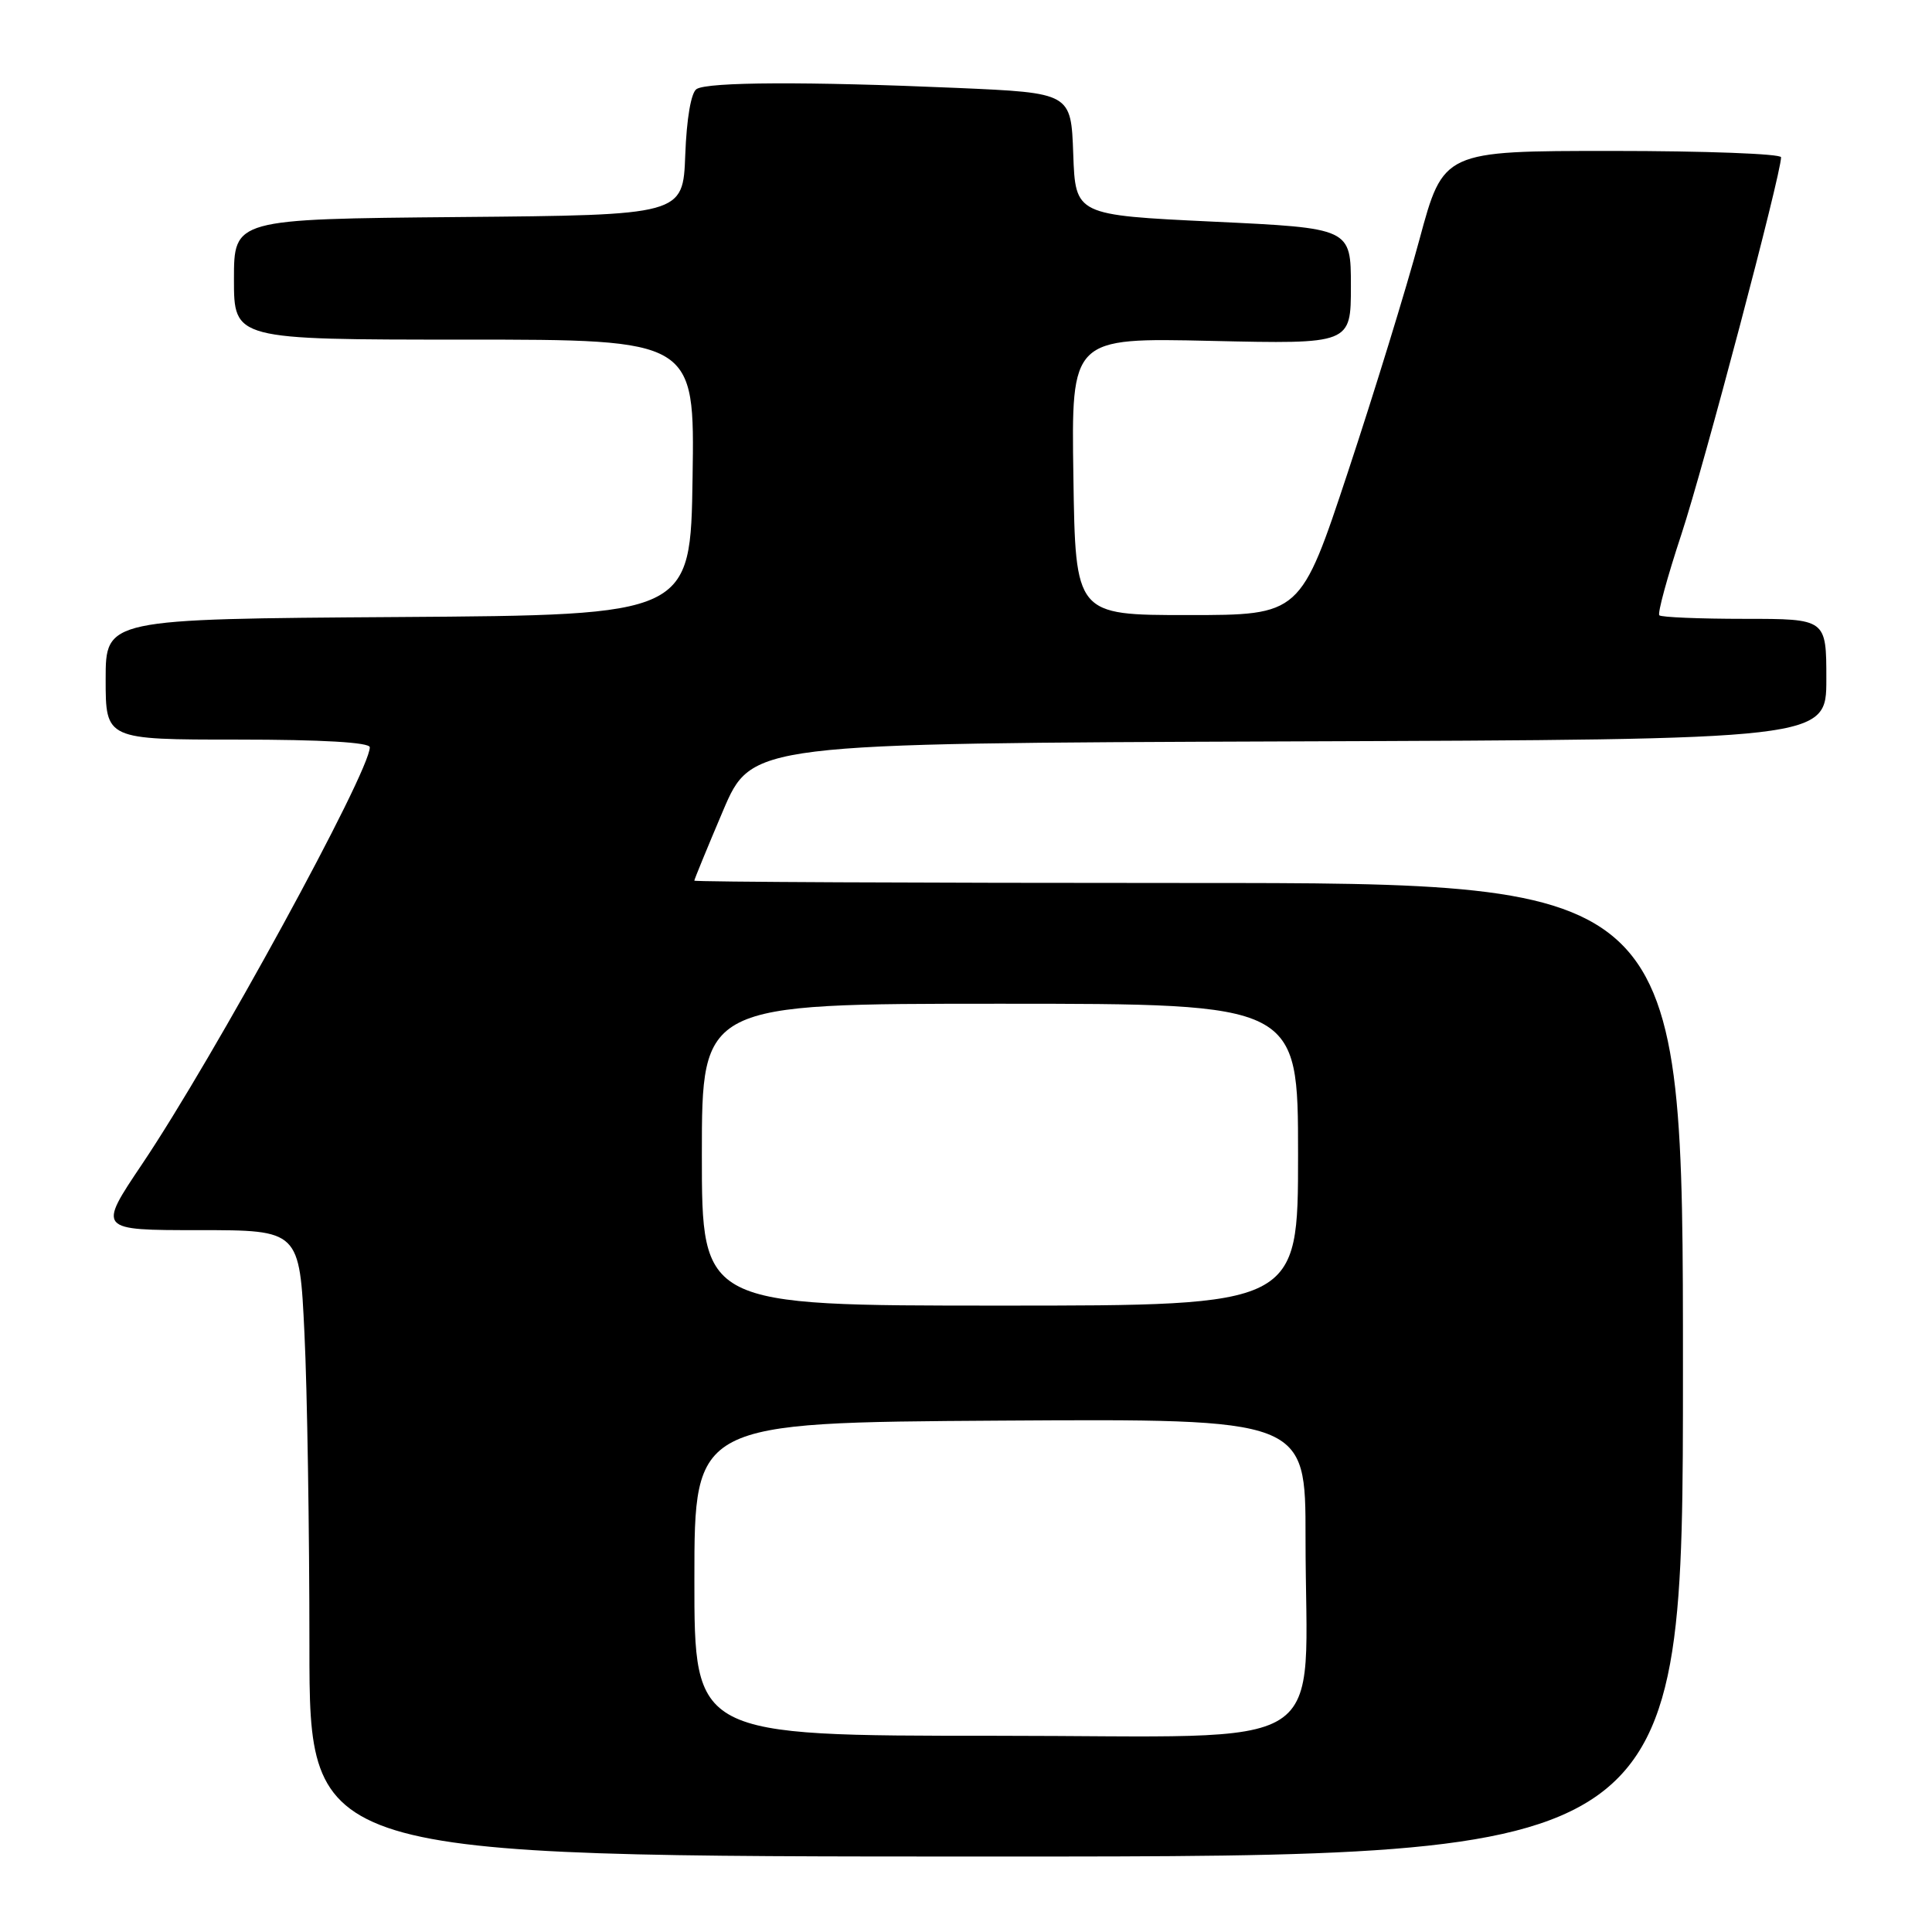<?xml version="1.0" encoding="UTF-8" standalone="no"?>
<!DOCTYPE svg PUBLIC "-//W3C//DTD SVG 1.1//EN" "http://www.w3.org/Graphics/SVG/1.1/DTD/svg11.dtd" >
<svg xmlns="http://www.w3.org/2000/svg" xmlns:xlink="http://www.w3.org/1999/xlink" version="1.1" viewBox="0 0 256 256">
 <g >
 <path fill="currentColor"
d=" M 223.00 181.50 C 223.00 117.00 223.00 117.00 157.50 117.00 C 121.47 117.00 92.00 116.86 92.00 116.69 C 92.00 116.53 93.71 112.36 95.80 107.44 C 99.61 98.50 99.61 98.50 170.80 98.24 C 242.00 97.99 242.00 97.99 242.00 89.99 C 242.00 82.00 242.00 82.00 231.17 82.00 C 225.21 82.00 220.12 81.79 219.87 81.53 C 219.61 81.28 220.93 76.44 222.80 70.78 C 225.77 61.76 236.00 23.08 236.00 20.84 C 236.00 20.38 225.93 20.00 213.62 20.00 C 191.25 20.00 191.25 20.00 188.08 31.75 C 186.34 38.21 182.08 52.05 178.62 62.50 C 172.33 81.50 172.33 81.50 157.41 81.50 C 142.50 81.50 142.50 81.50 142.23 63.13 C 141.95 44.75 141.95 44.75 160.48 45.17 C 179.00 45.59 179.00 45.59 179.00 37.91 C 179.00 30.23 179.00 30.23 160.75 29.37 C 142.50 28.50 142.50 28.50 142.21 20.40 C 141.92 12.31 141.92 12.31 126.80 11.65 C 106.94 10.79 93.79 10.85 92.30 11.80 C 91.57 12.26 90.98 15.71 90.80 20.53 C 90.50 28.50 90.50 28.50 60.75 28.76 C 31.00 29.03 31.00 29.03 31.00 37.01 C 31.00 45.00 31.00 45.00 61.52 45.00 C 92.05 45.00 92.05 45.00 91.77 63.25 C 91.50 81.50 91.50 81.50 52.75 81.76 C 14.00 82.02 14.00 82.02 14.00 90.01 C 14.00 98.00 14.00 98.00 31.50 98.00 C 42.69 98.00 49.00 98.37 49.00 99.02 C 49.00 102.29 28.36 140.08 18.83 154.25 C 12.95 163.00 12.95 163.00 26.32 163.00 C 39.69 163.00 39.69 163.00 40.34 176.66 C 40.71 184.17 41.00 202.85 41.00 218.16 C 41.00 246.00 41.00 246.00 132.00 246.00 C 223.00 246.00 223.00 246.00 223.00 181.50 Z  M 92.01 209.25 C 92.01 188.50 92.01 188.50 132.51 188.24 C 173.00 187.99 173.00 187.99 172.99 203.74 C 172.98 232.99 177.66 230.00 131.86 230.00 C 92.00 230.00 92.00 230.00 92.01 209.25 Z  M 93.00 153.00 C 93.00 133.00 93.00 133.00 132.50 133.00 C 172.00 133.00 172.00 133.00 172.00 153.00 C 172.00 173.00 172.00 173.00 132.50 173.00 C 93.00 173.00 93.00 173.00 93.00 153.00 Z "/>
</g>
</svg>